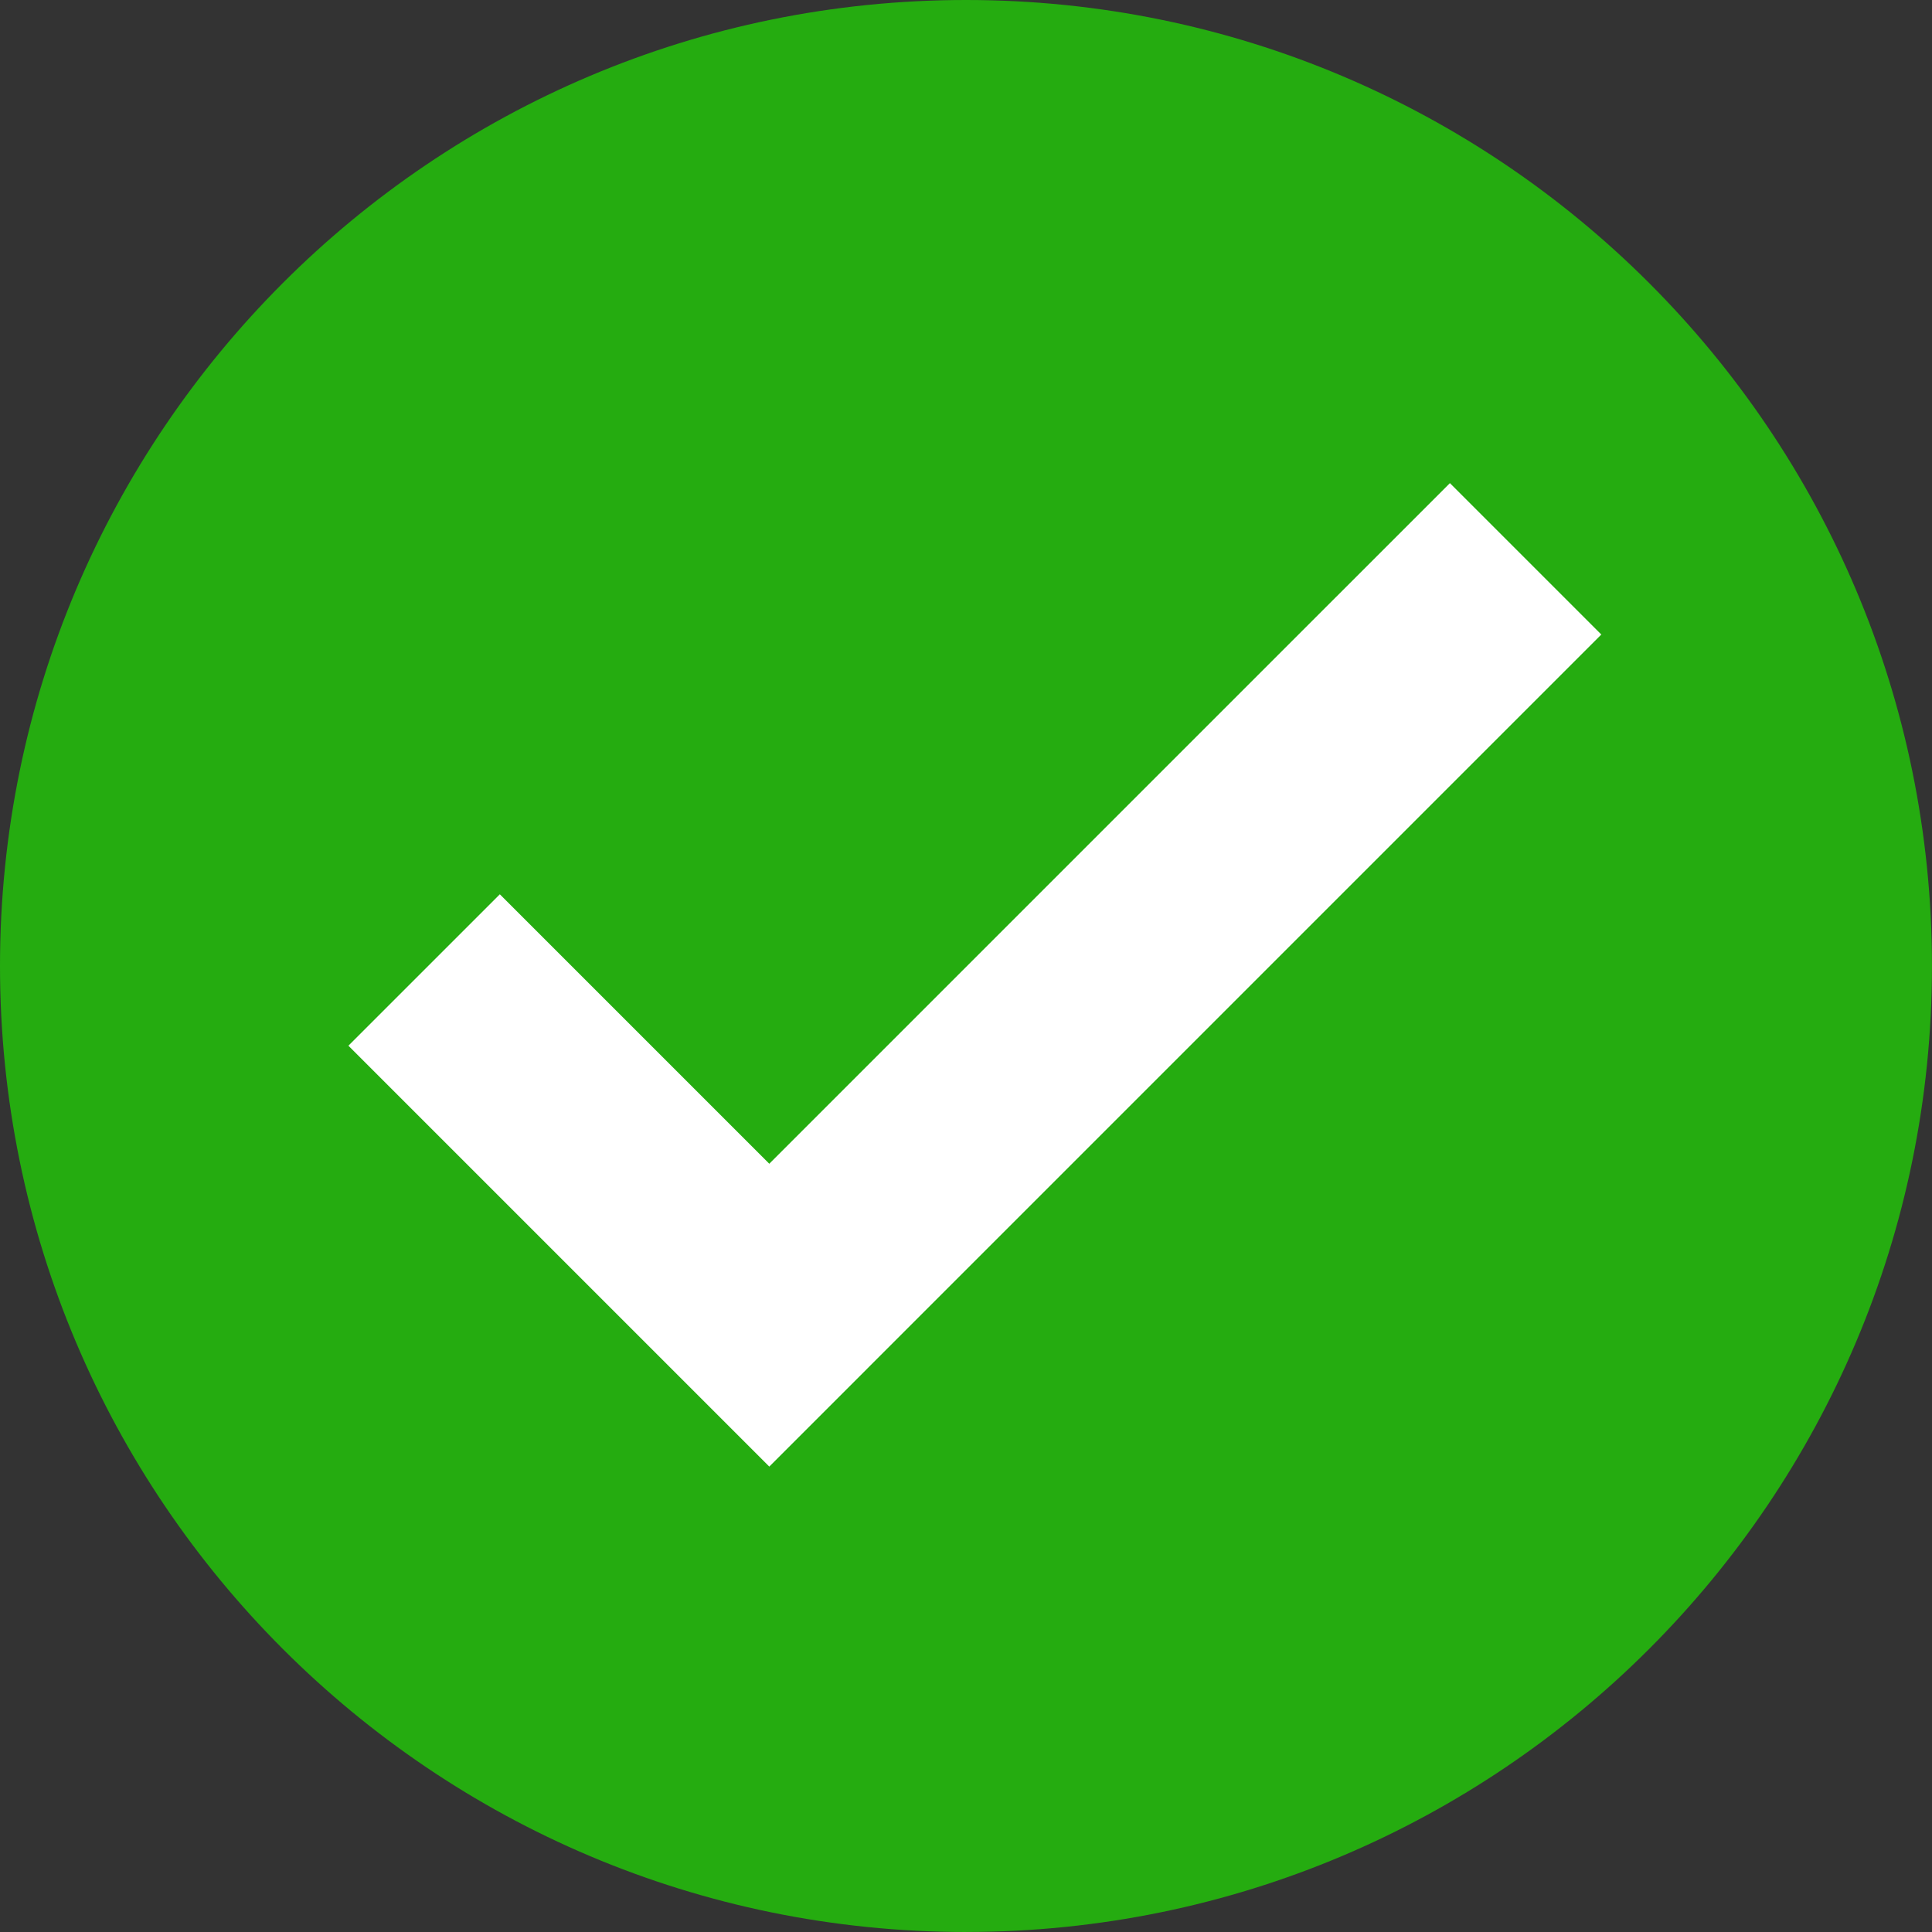 <svg width="60" height="60" viewBox="0 0 60 60" fill="none" xmlns="http://www.w3.org/2000/svg">
<rect x="0" y="0" width="60" height="60" fill="#333333" stroke="none"/>
<path d="M30 60C13.431 60 0 46.569 0 30C0 13.431 13.431 0 30 0C46.568 0 59.999 13.431 59.999 30C59.999 46.568 46.568 59.999 30 59.999V60Z" fill="#25AC10"/>
<path d="M23.891 45.546L10.82 32.475L15.523 27.773L23.891 36.141L45.028 15.004L49.73 19.706L23.891 45.546Z" fill="white"/>
</svg>
